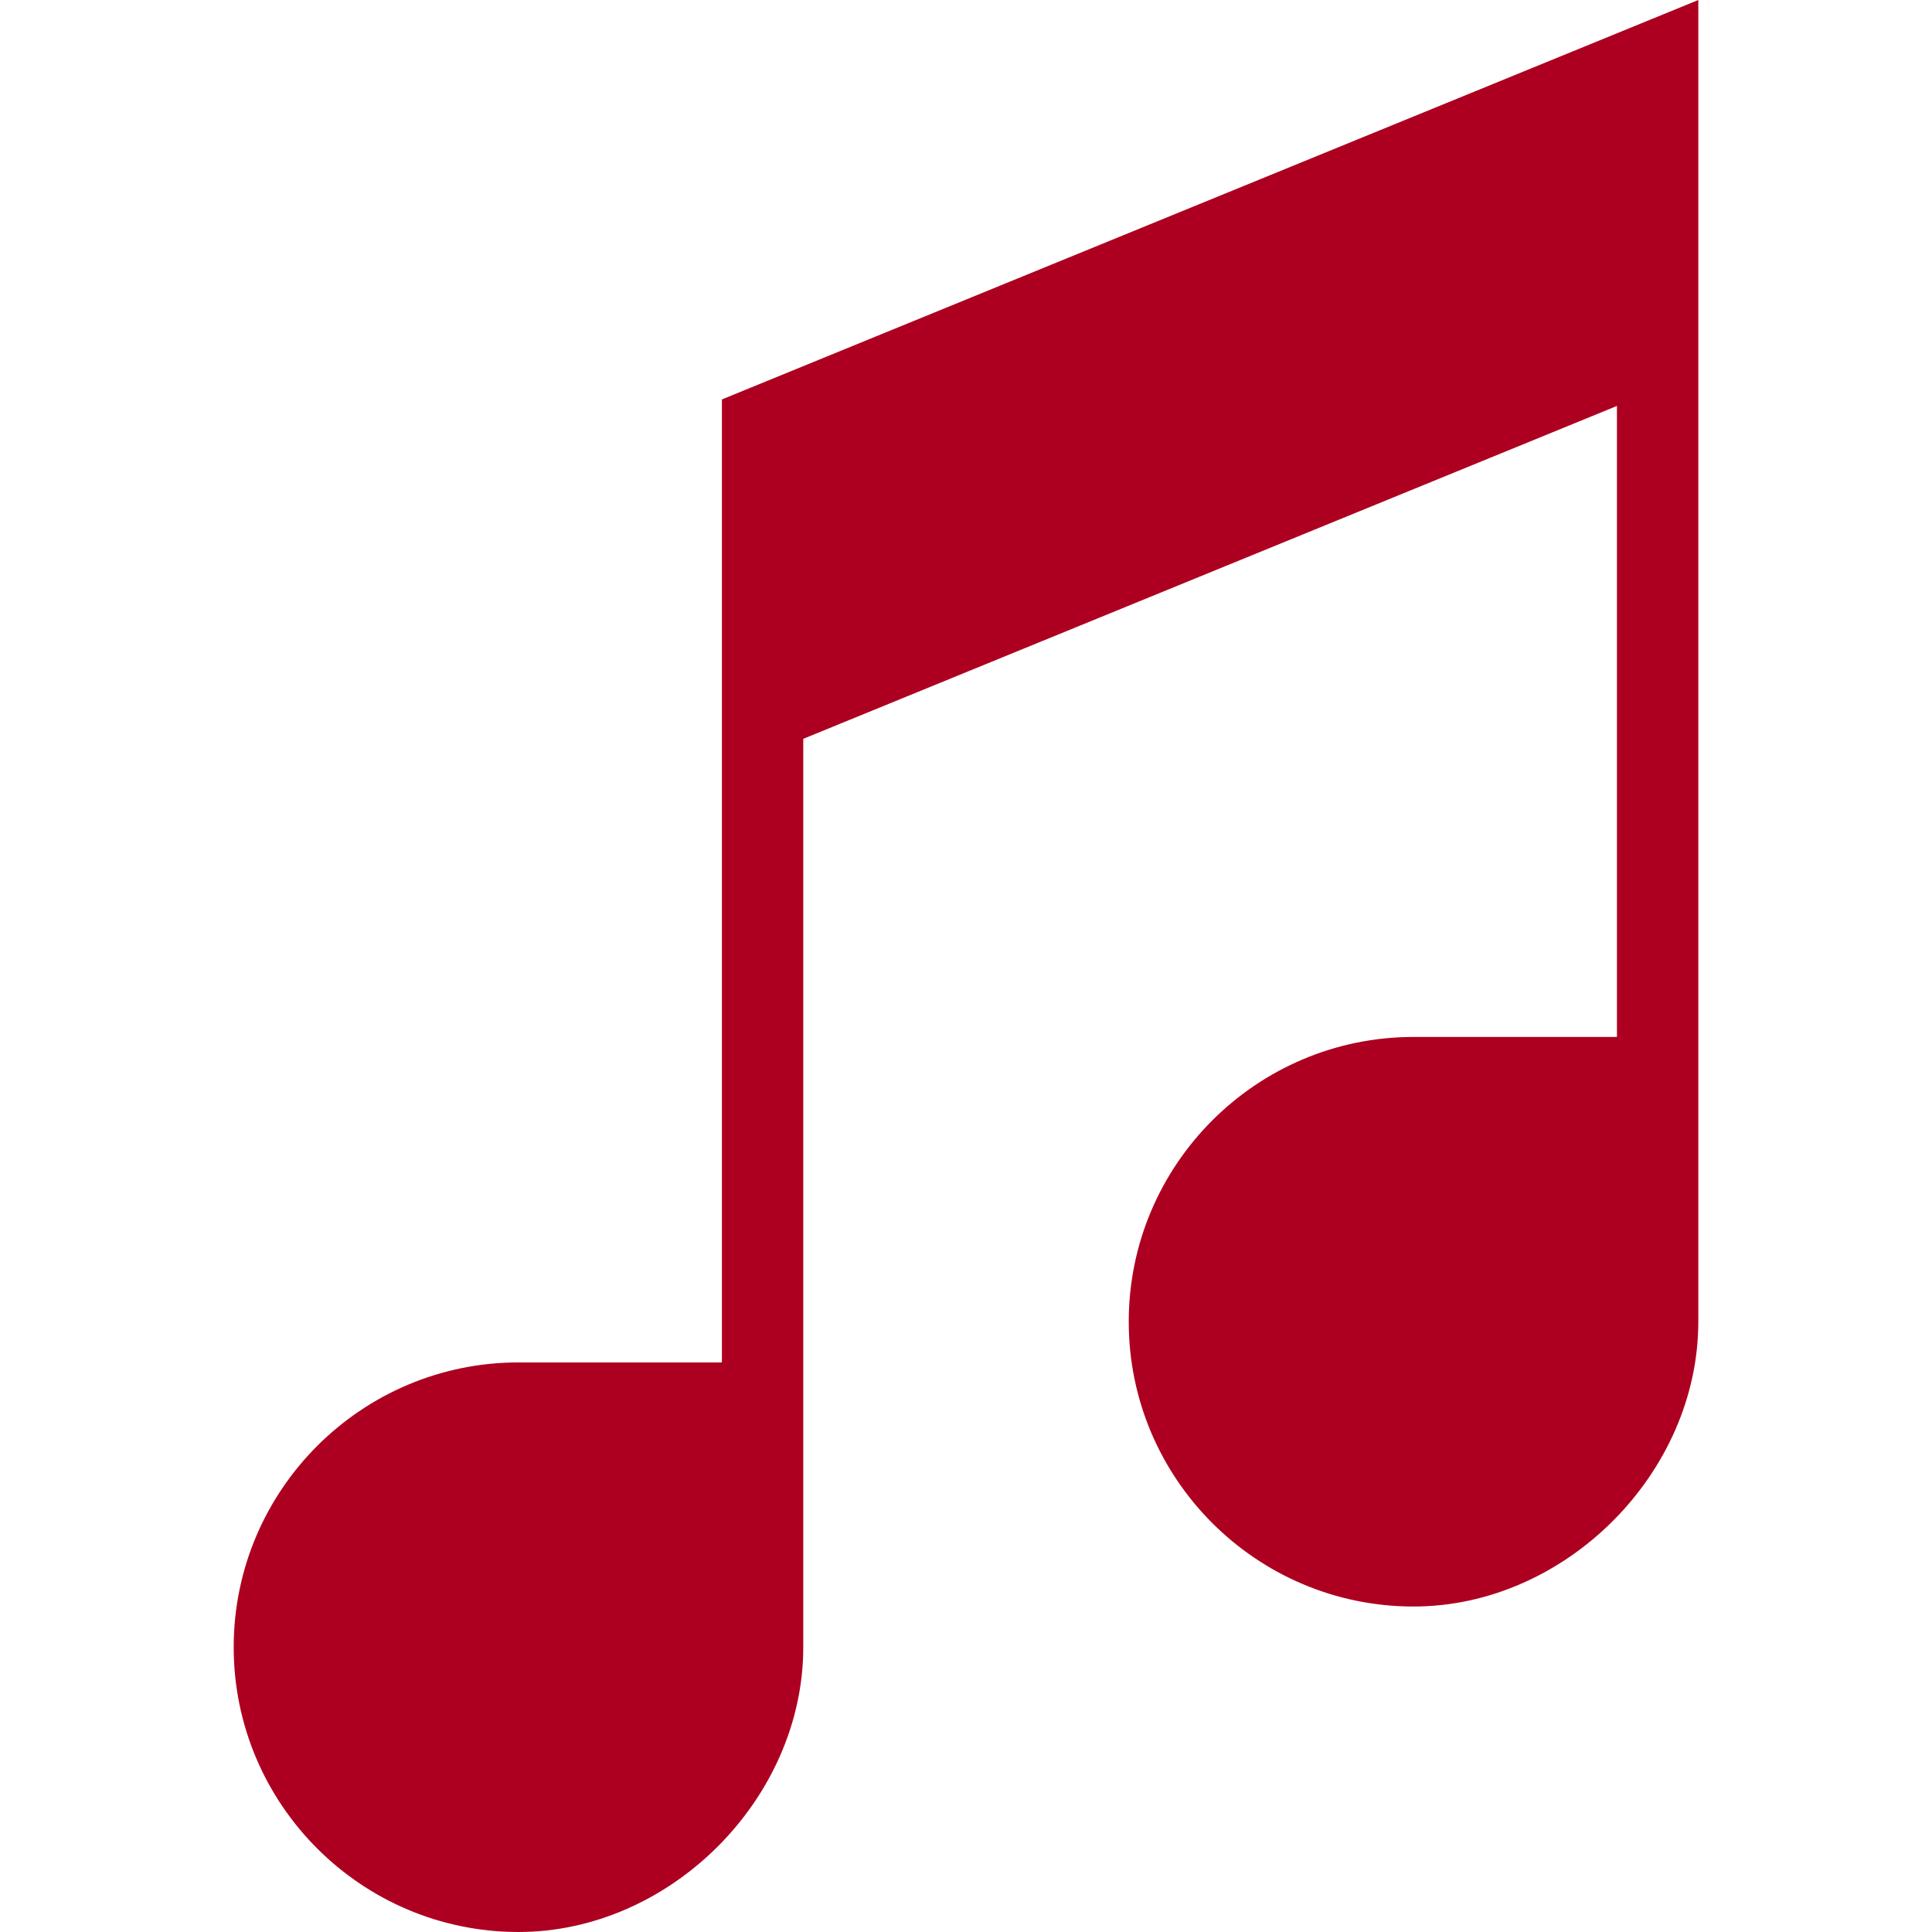 <?xml version="1.0" encoding="iso-8859-1"?>
<!-- Generator: Adobe Illustrator 19.0.0, SVG Export Plug-In . SVG Version: 6.00 Build 0)  -->
<svg xmlns="http://www.w3.org/2000/svg" xmlns:xlink="http://www.w3.org/1999/xlink" version="1.1" id="Capa_1" x="0px" y="0px" viewBox="0 0 516.889 516.889" style="enable-background:new 0 0 516.889 516.889;" xml:space="preserve" width="512px" height="512px">
<g>
	<path d="M193.137,106.865v257.639h-54.423c-42.015,0-76.192,34.178-76.192,76.192s34.178,76.192,76.192,76.192   c40.6,0,76.192-35.614,76.192-76.192V197.665l217.692-89.058v168.82h-54.423c-42.015,0-76.192,34.178-76.192,76.192   s34.178,76.192,76.192,76.192c40.6,0,76.192-35.614,76.192-76.192V0L193.137,106.865z" fill="#ad0020"/>
</g>
<g>
</g>
<g>
</g>
<g>
</g>
<g>
</g>
<g>
</g>
<g>
</g>
<g>
</g>
<g>
</g>
<g>
</g>
<g>
</g>
<g>
</g>
<g>
</g>
<g>
</g>
<g>
</g>
<g>
</g>
</svg>
